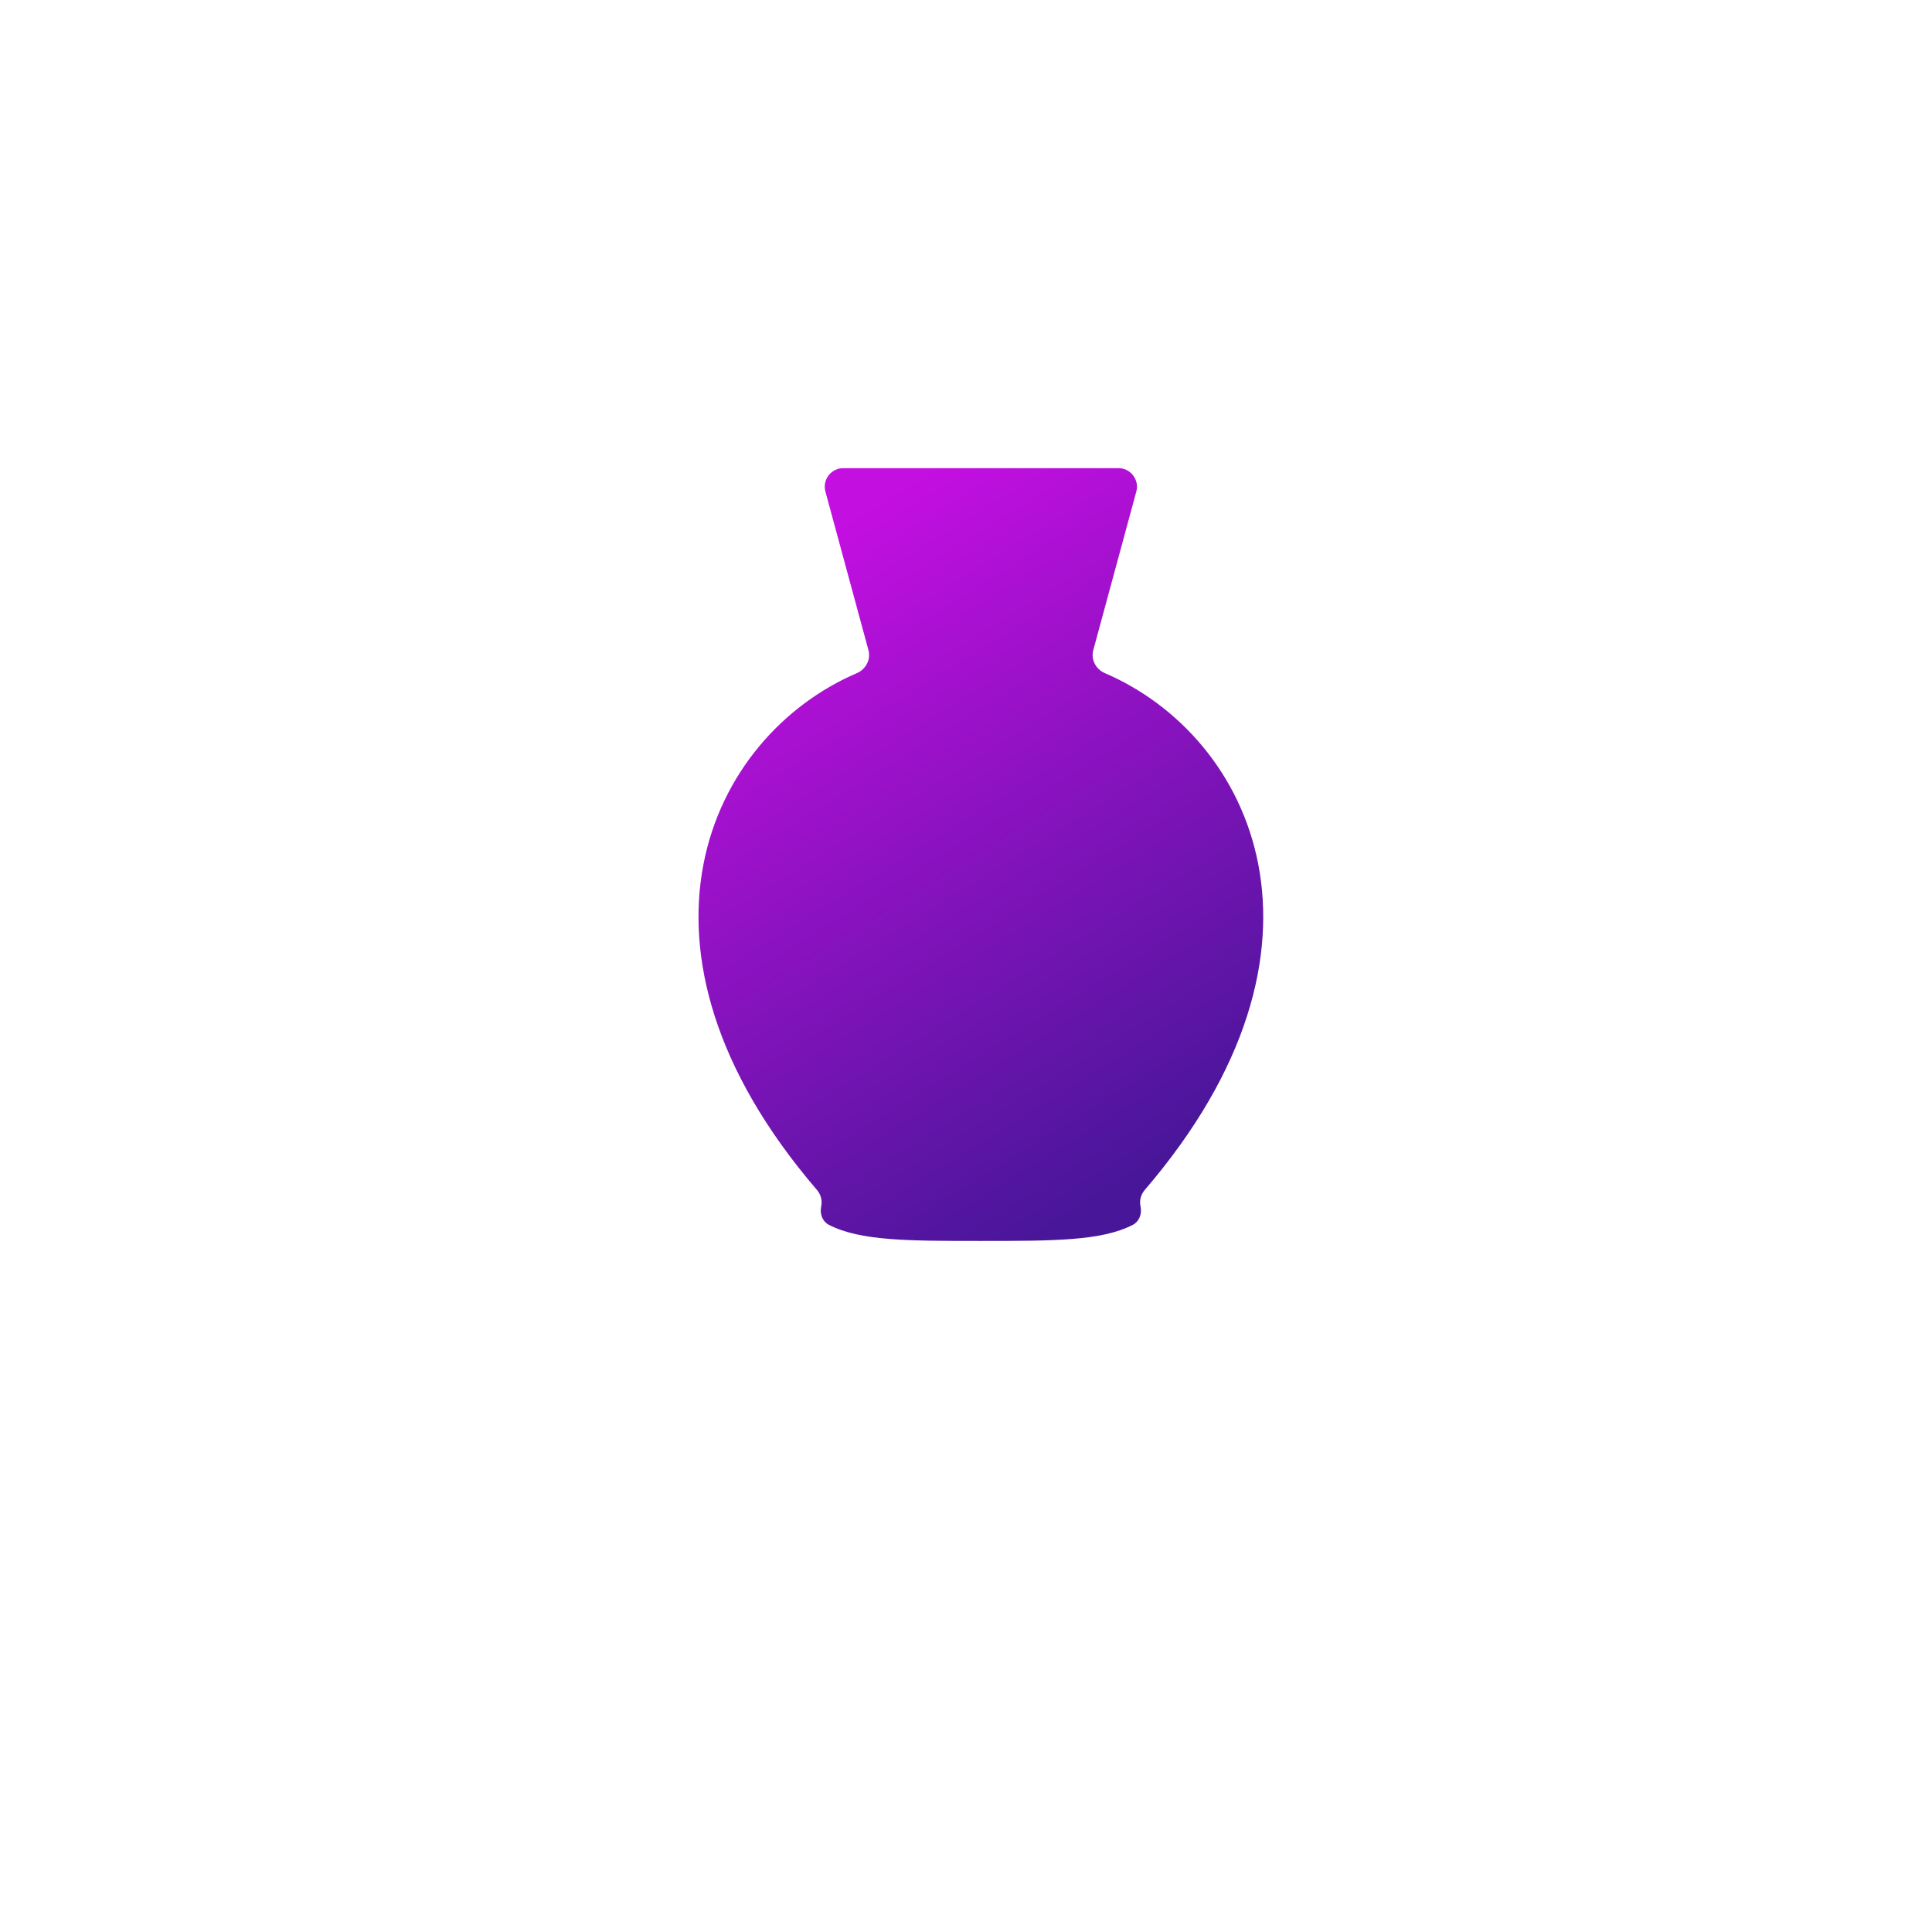 <svg width="104" height="104" viewBox="0 0 104 104" fill="none" xmlns="http://www.w3.org/2000/svg">
<g filter="url(#filter0_d_1510_30367)">
<circle cx="52" cy="46" r="40" fill="white"/>
</g>
<path d="M45.397 25.2H52.8H60.203C60.862 25.2 61.341 25.826 61.168 26.462L58.851 34.999C58.714 35.505 58.993 36.028 59.475 36.235C67.442 39.655 72.819 51.01 61.623 64.055C61.426 64.285 61.334 64.597 61.386 64.895L61.403 64.993C61.469 65.371 61.316 65.762 60.974 65.937C59.289 66.8 56.714 66.8 52.8 66.8C48.886 66.8 46.311 66.8 44.626 65.937C44.284 65.762 44.131 65.371 44.197 64.993L44.214 64.895C44.266 64.597 44.174 64.285 43.977 64.055C32.782 51.01 38.158 39.655 46.125 36.235C46.607 36.028 46.886 35.505 46.749 34.999L44.432 26.462C44.259 25.826 44.738 25.2 45.397 25.2Z" fill="url(#paint0_linear_1510_30367)"/>
<defs>
<filter id="filter0_d_1510_30367" x="0" y="0" width="104" height="104" filterUnits="userSpaceOnUse" color-interpolation-filters="sRGB">
<feFlood flood-opacity="0" result="BackgroundImageFix"/>
<feColorMatrix in="SourceAlpha" type="matrix" values="0 0 0 0 0 0 0 0 0 0 0 0 0 0 0 0 0 0 127 0" result="hardAlpha"/>
<feOffset dy="6"/>
<feGaussianBlur stdDeviation="6"/>
<feComposite in2="hardAlpha" operator="out"/>
<feColorMatrix type="matrix" values="0 0 0 0 0.578 0 0 0 0 0.645 0 0 0 0 0.817 0 0 0 0.25 0"/>
<feBlend mode="normal" in2="BackgroundImageFix" result="effect1_dropShadow_1510_30367"/>
<feBlend mode="normal" in="SourceGraphic" in2="effect1_dropShadow_1510_30367" result="shape"/>
</filter>
<linearGradient id="paint0_linear_1510_30367" x1="46.364" y1="27.262" x2="66.683" y2="60.058" gradientUnits="userSpaceOnUse">
<stop stop-color="#C40FE1"/>
<stop offset="1" stop-color="#481699"/>
</linearGradient>
</defs>
</svg>
